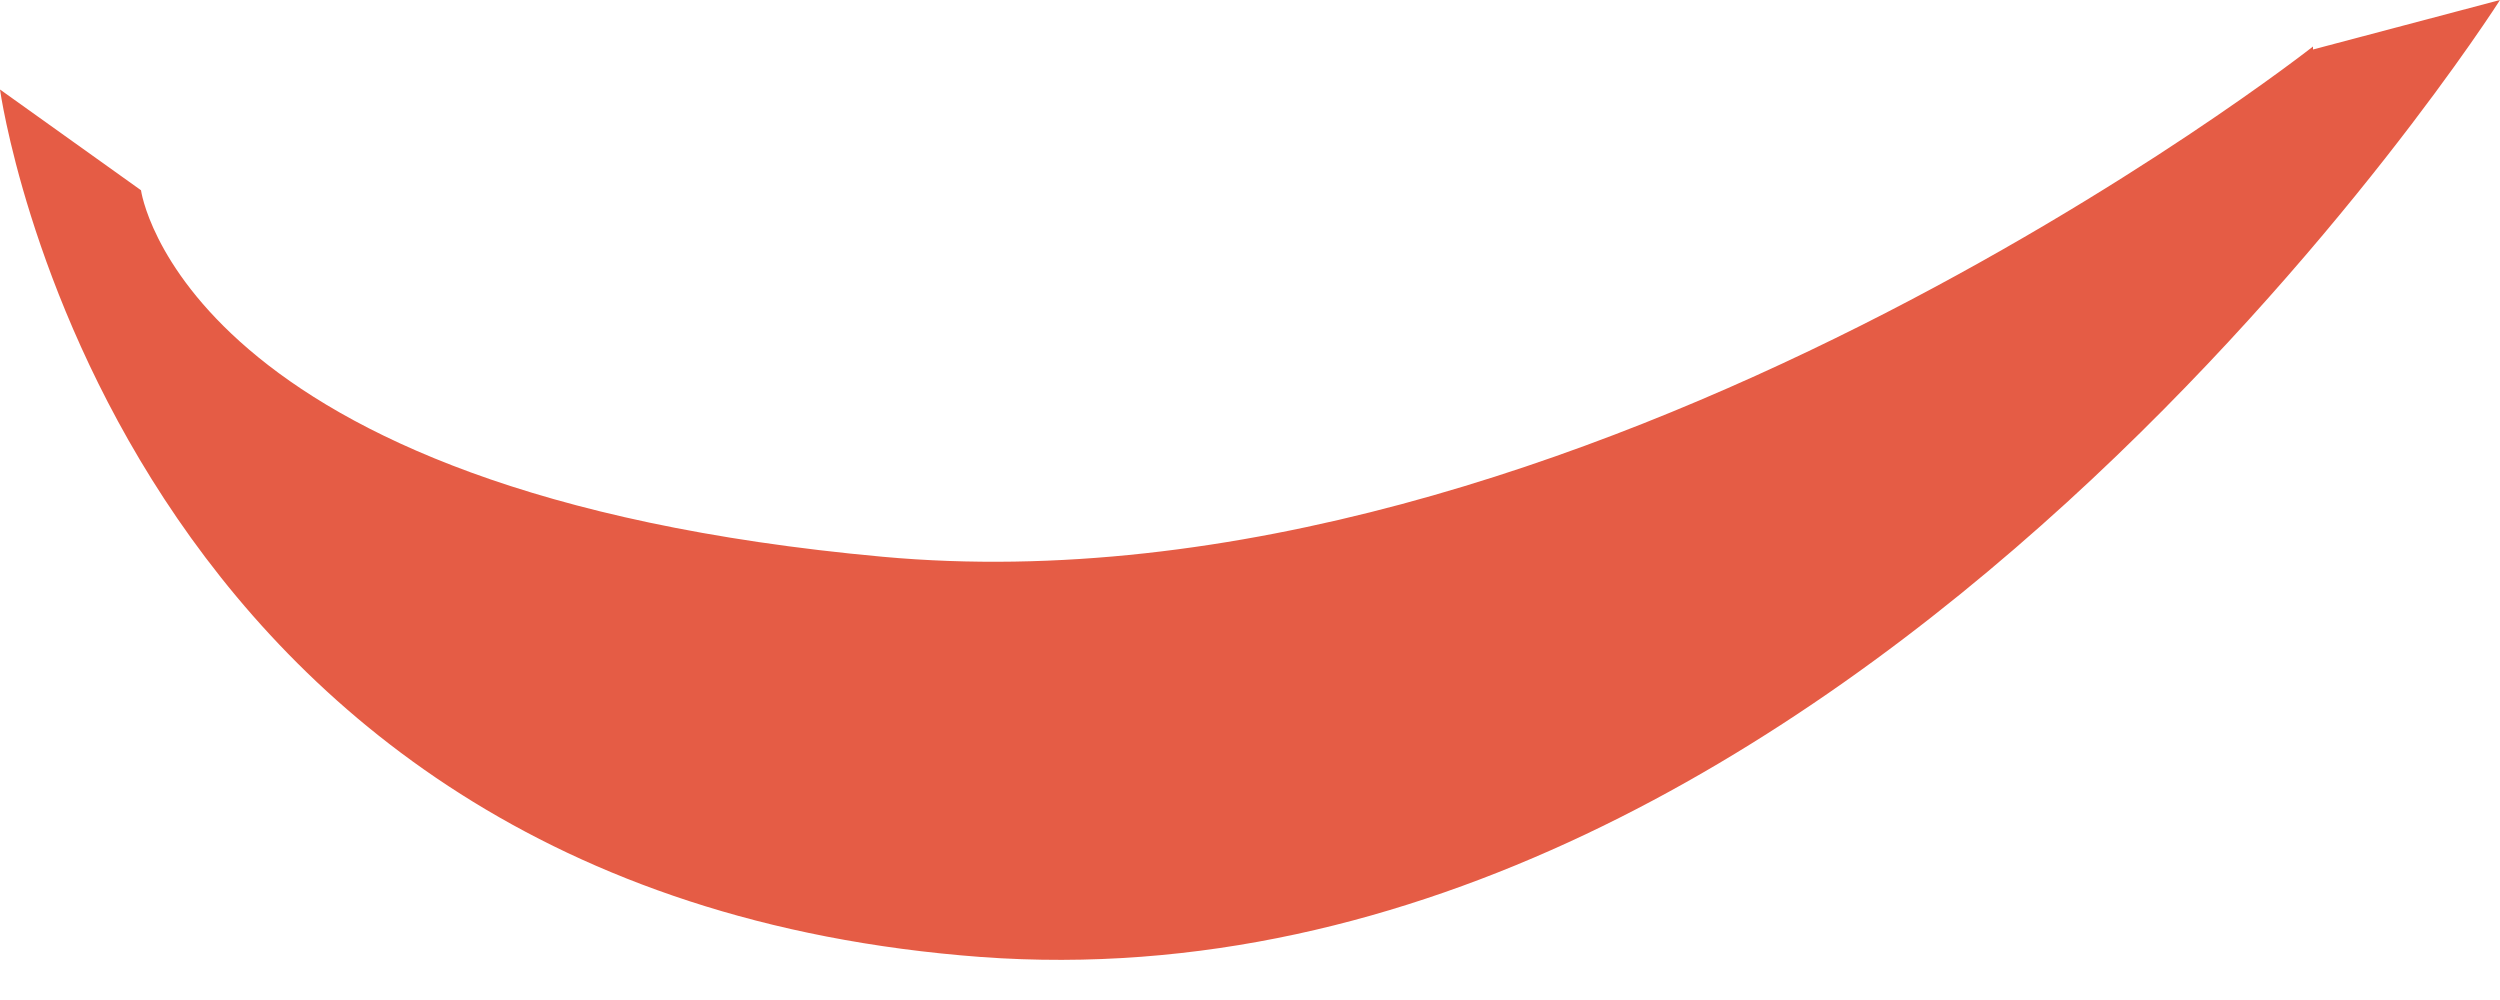 <svg width="10" height="4" viewBox="0 0 10 4" fill="none" xmlns="http://www.w3.org/2000/svg">
<path d="M9.252 0.186C9.252 0.186 6.333 2.484 3.53 2.227C0.727 1.971 0.564 0.761 0.564 0.761L-5.32029e-06 0.358C-5.32029e-06 0.358 0.444 3.568 3.924 3.828C7.405 4.083 10 8.65661e-06 10 8.65661e-06L9.252 0.198L9.252 0.186Z" fill="#E55C45"/>
</svg>

